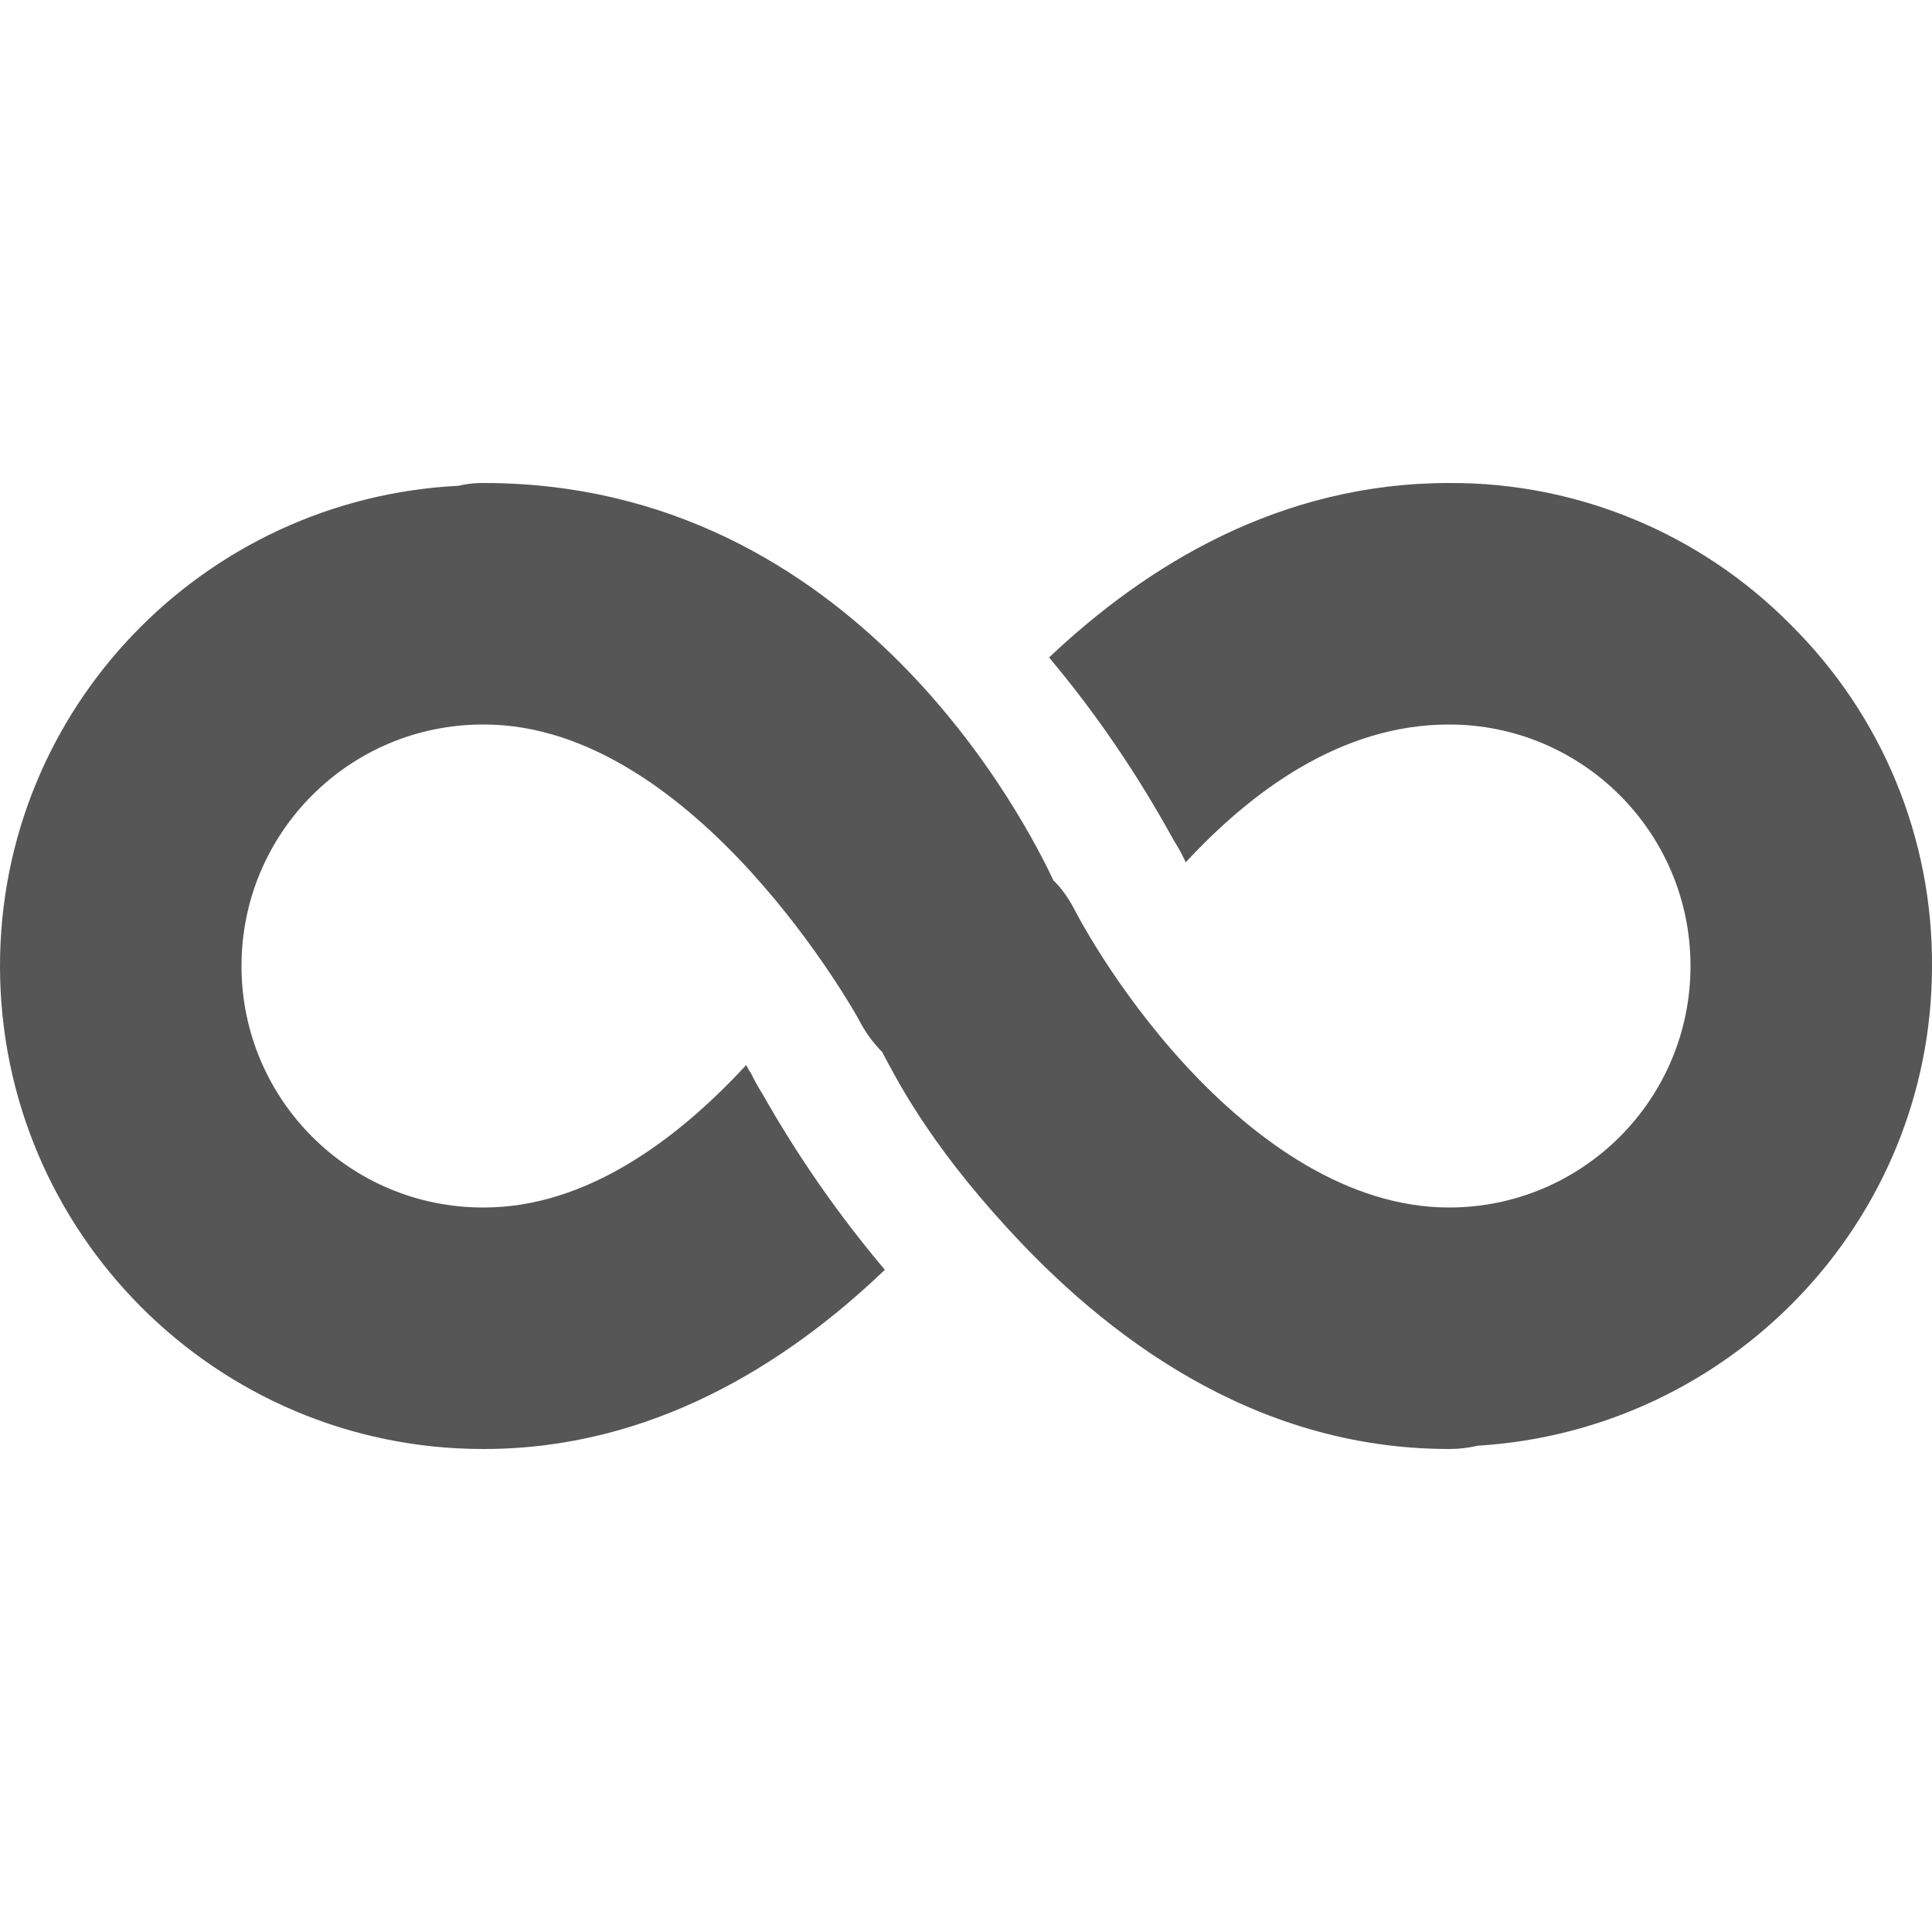 
<svg xmlns="http://www.w3.org/2000/svg" xmlns:xlink="http://www.w3.org/1999/xlink" width="16px" height="16px" viewBox="0 0 16 16" version="1.1">
<g id="surface1">
<path style=" stroke:none;fill-rule:nonzero;fill:#565656;fill-opacity:1;" d="M 3.992 4 C 3.926 4 3.859 4.008 3.797 4.023 C 1.688 4.129 0 5.863 0 8 C 0 10.207 1.793 12 4 12 L 4.008 12 C 5.395 12 6.512 11.297 7.328 10.516 C 6.945 10.062 6.605 9.574 6.312 9.055 C 6.277 9 6.246 8.945 6.219 8.887 C 6.203 8.867 6.191 8.844 6.18 8.82 C 5.613 9.434 4.859 10 4.008 10 L 4 10 C 2.895 10 2 9.105 2 8 C 2 6.895 2.895 6 4 6 L 4.008 6 C 5.766 6 7.109 8.438 7.109 8.438 C 7.16 8.539 7.227 8.633 7.305 8.711 C 7.418 8.922 7.676 9.445 8.344 10.172 C 9.133 11.035 10.359 12 12 12 C 12.078 12 12.156 11.992 12.234 11.973 C 14.324 11.848 15.996 10.125 16 8.008 C 16.008 6.941 15.586 5.922 14.828 5.172 C 14.082 4.418 13.066 3.996 12.008 4 L 12 4 C 10.602 4 9.496 4.68 8.688 5.445 C 9.082 5.914 9.426 6.422 9.719 6.957 C 9.742 6.992 9.762 7.027 9.781 7.062 L 9.82 7.141 C 10.359 6.559 11.102 6 12 6 C 13.105 6 14 6.895 14 8 C 14 9.105 13.105 10 12 10 C 11.172 10 10.406 9.461 9.816 8.82 C 9.227 8.18 8.902 7.539 8.902 7.539 C 8.855 7.449 8.801 7.367 8.73 7.297 L 8.727 7.297 C 8.512 6.84 7.09 4 4.008 4 Z M 3.992 4 "/>
</g>
</svg>
